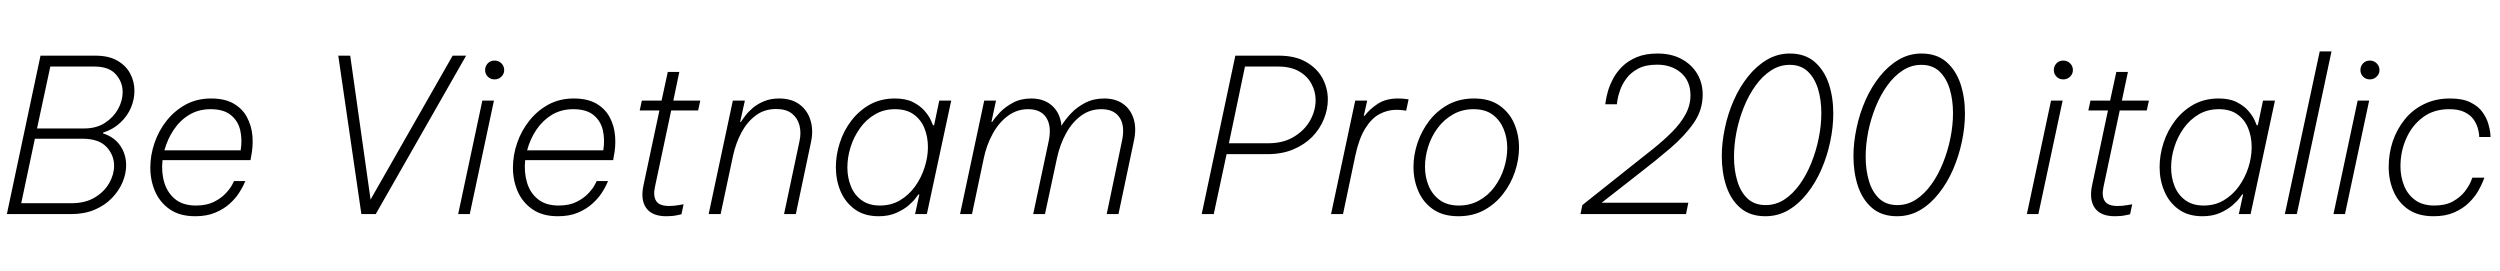<svg xmlns="http://www.w3.org/2000/svg" xmlns:xlink="http://www.w3.org/1999/xlink" width="280.248" height="30.36"><path fill="black" d="M7.94 24L0.77 24L4.54 6.24L10.70 6.24Q12.19 6.24 13.16 6.80Q14.14 7.37 14.60 8.26Q15.07 9.14 15.07 10.18L15.07 10.18Q15.07 11.14 14.68 12.07Q14.28 13.01 13.49 13.75Q12.70 14.50 11.57 14.86L11.57 14.86L11.54 14.95Q12.82 15.36 13.48 16.33Q14.14 17.30 14.14 18.53L14.14 18.53Q14.14 19.46 13.74 20.42Q13.34 21.38 12.55 22.20Q11.76 23.02 10.61 23.51Q9.46 24 7.94 24L7.94 24ZM10.58 7.46L10.58 7.46L5.64 7.46L4.15 14.40L9.43 14.40Q10.80 14.40 11.76 13.78Q12.72 13.15 13.24 12.22Q13.75 11.28 13.75 10.32L13.75 10.32Q13.75 9.19 12.98 8.33Q12.22 7.46 10.58 7.46ZM9.24 15.55L9.24 15.55L3.91 15.55L2.38 22.78L8.02 22.78Q9.55 22.78 10.62 22.14Q11.69 21.50 12.24 20.53Q12.79 19.56 12.79 18.58L12.79 18.58Q12.79 17.38 11.93 16.46Q11.06 15.55 9.24 15.55ZM21.89 24.24L21.89 24.24Q20.16 24.24 19.04 23.47Q17.93 22.70 17.39 21.47Q16.85 20.23 16.85 18.79L16.85 18.79Q16.85 17.40 17.32 16.03Q17.78 14.66 18.67 13.54Q19.56 12.41 20.82 11.72Q22.08 11.04 23.66 11.04L23.66 11.04Q25.18 11.04 26.17 11.60Q27.17 12.17 27.68 13.13Q28.20 14.09 28.30 15.26Q28.39 16.44 28.13 17.66L28.13 17.66L28.08 17.95L18.22 17.95Q18.07 19.32 18.42 20.47Q18.77 21.62 19.64 22.33Q20.52 23.04 21.96 23.04L21.96 23.04Q23.16 23.04 23.98 22.63Q24.79 22.22 25.30 21.68Q25.80 21.14 26.02 20.72Q26.23 20.30 26.23 20.30L26.23 20.30L27.50 20.30Q27.50 20.30 27.32 20.70Q27.14 21.10 26.76 21.68Q26.38 22.27 25.72 22.86Q25.06 23.45 24.12 23.84Q23.18 24.24 21.89 24.24ZM18.43 16.85L18.43 16.85L26.98 16.85Q27.17 15.65 26.93 14.60Q26.69 13.56 25.88 12.90Q25.08 12.24 23.59 12.24L23.59 12.24Q22.27 12.24 21.23 12.86Q20.18 13.49 19.48 14.54Q18.77 15.60 18.43 16.85ZM42.12 24L40.51 24L37.92 6.24L39.26 6.24L41.54 22.37L50.74 6.24L52.25 6.24L42.12 24ZM55.44 8.90L55.44 8.90Q54.98 8.90 54.68 8.59Q54.38 8.28 54.38 7.85L54.38 7.85Q54.38 7.42 54.68 7.10Q54.98 6.79 55.44 6.79L55.44 6.79Q55.90 6.79 56.21 7.10Q56.52 7.42 56.52 7.85L56.52 7.85Q56.52 8.28 56.21 8.59Q55.90 8.90 55.44 8.90ZM52.66 24L51.36 24L54.07 11.28L55.37 11.28L52.66 24ZM62.54 24.24L62.54 24.24Q60.82 24.24 59.70 23.47Q58.58 22.70 58.04 21.47Q57.50 20.23 57.50 18.79L57.50 18.79Q57.50 17.40 57.97 16.03Q58.44 14.66 59.33 13.54Q60.22 12.41 61.48 11.72Q62.74 11.04 64.32 11.04L64.32 11.04Q65.83 11.04 66.83 11.60Q67.82 12.17 68.34 13.13Q68.86 14.09 68.95 15.26Q69.05 16.44 68.78 17.66L68.78 17.66L68.74 17.95L58.87 17.95Q58.73 19.32 59.08 20.47Q59.42 21.62 60.30 22.33Q61.18 23.04 62.62 23.04L62.62 23.04Q63.82 23.04 64.63 22.63Q65.45 22.22 65.95 21.68Q66.46 21.14 66.67 20.72Q66.89 20.30 66.89 20.30L66.89 20.30L68.16 20.30Q68.16 20.30 67.98 20.70Q67.80 21.10 67.42 21.68Q67.03 22.27 66.37 22.86Q65.71 23.45 64.78 23.84Q63.84 24.24 62.54 24.24ZM59.09 16.85L59.09 16.85L67.63 16.85Q67.82 15.65 67.58 14.60Q67.34 13.56 66.54 12.90Q65.74 12.24 64.25 12.24L64.25 12.24Q62.93 12.24 61.88 12.86Q60.84 13.49 60.13 14.54Q59.42 15.60 59.09 16.85ZM74.69 24.24L74.69 24.24Q73.10 24.24 72.44 23.32Q71.78 22.39 72.14 20.74L72.14 20.74L73.92 12.38L71.71 12.38L71.95 11.28L74.16 11.28L74.86 8.06L76.15 8.06L75.48 11.28L78.50 11.28L78.26 12.38L75.24 12.38L73.42 20.95Q73.20 21.96 73.55 22.52Q73.90 23.09 75.00 23.09L75.00 23.09Q75.55 23.09 76.09 22.99Q76.63 22.90 76.63 22.90L76.63 22.90L76.39 24.02Q76.39 24.02 75.89 24.13Q75.38 24.24 74.69 24.24ZM80.78 24L79.44 24L82.15 11.28L83.50 11.28L82.97 13.66L83.06 13.66Q83.23 13.39 83.56 12.96Q83.88 12.53 84.41 12.08Q84.94 11.64 85.67 11.34Q86.40 11.04 87.34 11.04L87.34 11.04Q88.73 11.04 89.63 11.71Q90.53 12.38 90.86 13.50Q91.20 14.62 90.91 15.94L90.91 15.94L89.21 24L87.89 24L89.62 15.84Q89.83 14.88 89.62 14.05Q89.40 13.22 88.76 12.72Q88.13 12.22 87.00 12.22L87.00 12.22Q85.68 12.22 84.71 12.95Q83.74 13.68 83.11 14.86Q82.49 16.03 82.18 17.42L82.18 17.42L80.78 24ZM100.32 11.04L100.32 11.04Q101.54 11.04 102.35 11.45Q103.15 11.86 103.63 12.41Q104.11 12.96 104.33 13.44Q104.54 13.92 104.59 14.04L104.59 14.04L104.71 14.04L105.29 11.28L106.63 11.28L103.90 24L102.58 24L103.06 21.79L102.96 21.79Q102.96 21.79 102.68 22.16Q102.41 22.54 101.86 23.02Q101.30 23.50 100.46 23.87Q99.62 24.24 98.50 24.24L98.50 24.24Q96.89 24.24 95.82 23.46Q94.75 22.68 94.22 21.43Q93.70 20.18 93.70 18.74L93.70 18.74Q93.70 17.38 94.14 16.01Q94.58 14.64 95.44 13.52Q96.29 12.41 97.51 11.72Q98.74 11.04 100.32 11.04ZM100.34 12.24L100.34 12.24Q99.07 12.24 98.09 12.82Q97.10 13.39 96.41 14.36Q95.71 15.34 95.35 16.49Q94.99 17.64 94.99 18.77L94.99 18.77Q94.99 19.90 95.38 20.87Q95.76 21.84 96.58 22.44Q97.39 23.04 98.64 23.04L98.64 23.04Q99.91 23.04 100.90 22.45Q101.88 21.86 102.58 20.90Q103.27 19.94 103.64 18.78Q104.02 17.62 104.02 16.49L104.02 16.49Q104.02 15.34 103.63 14.38Q103.25 13.42 102.43 12.83Q101.62 12.24 100.34 12.24ZM108.96 24L107.62 24L110.33 11.28L111.65 11.28L111.14 13.66L111.24 13.66Q111.50 13.22 112.08 12.61Q112.66 12 113.54 11.52Q114.43 11.04 115.61 11.04L115.61 11.04Q117.05 11.04 117.95 11.86Q118.85 12.67 118.99 14.09L118.99 14.09Q119.38 13.44 120.04 12.73Q120.70 12.02 121.64 11.53Q122.59 11.04 123.79 11.04L123.79 11.04Q125.04 11.04 125.89 11.64Q126.74 12.24 127.08 13.32Q127.42 14.40 127.10 15.84L127.10 15.84L125.38 24L124.06 24L125.76 15.86Q126.14 14.16 125.52 13.20Q124.90 12.24 123.46 12.24L123.46 12.24Q122.18 12.24 121.19 12.97Q120.19 13.70 119.51 14.94Q118.82 16.18 118.49 17.71L118.49 17.71L117.14 24L115.82 24L117.55 15.86Q117.91 14.18 117.30 13.21Q116.69 12.24 115.25 12.24L115.25 12.24Q113.98 12.24 112.97 13.00Q111.96 13.75 111.28 15Q110.59 16.25 110.28 17.74L110.28 17.74L108.96 24ZM136.06 24L134.71 24L138.48 6.24L143.35 6.24Q145.20 6.24 146.42 6.95Q147.65 7.66 148.25 8.77Q148.85 9.89 148.85 11.16L148.85 11.16Q148.85 12.26 148.40 13.36Q147.96 14.45 147.10 15.34Q146.23 16.22 144.97 16.75Q143.71 17.28 142.08 17.28L142.08 17.28L137.50 17.28L136.06 24ZM143.26 7.46L143.26 7.46L139.56 7.46L137.76 16.06L142.15 16.06Q143.88 16.06 145.07 15.32Q146.26 14.59 146.87 13.49Q147.48 12.38 147.48 11.23L147.48 11.23Q147.48 10.27 147.02 9.41Q146.57 8.54 145.63 8.00Q144.70 7.46 143.26 7.46ZM150.55 24L149.21 24L151.92 11.28L153.26 11.28L152.88 12.98L152.98 12.98Q153.53 12.24 154.44 11.64Q155.35 11.04 156.72 11.04L156.72 11.04Q157.18 11.04 157.54 11.09Q157.90 11.14 157.90 11.14L157.90 11.14L157.63 12.41Q157.63 12.41 157.28 12.36Q156.94 12.31 156.53 12.31L156.53 12.31Q155.54 12.31 154.64 12.79Q153.74 13.27 153.05 14.39Q152.35 15.50 151.94 17.40L151.94 17.40L150.55 24ZM163.49 24.24L163.49 24.24Q161.76 24.24 160.64 23.46Q159.53 22.68 158.99 21.42Q158.45 20.16 158.45 18.72L158.45 18.72Q158.45 17.38 158.90 16.02Q159.36 14.66 160.22 13.54Q161.09 12.41 162.35 11.72Q163.61 11.04 165.24 11.04L165.24 11.04Q166.97 11.04 168.08 11.82Q169.20 12.60 169.74 13.85Q170.28 15.10 170.28 16.56L170.28 16.56Q170.28 17.90 169.82 19.26Q169.37 20.62 168.49 21.74Q167.62 22.87 166.36 23.56Q165.10 24.24 163.49 24.24ZM163.54 23.04L163.54 23.04Q164.81 23.04 165.83 22.46Q166.85 21.89 167.54 20.94Q168.24 19.99 168.60 18.85Q168.96 17.71 168.96 16.58L168.96 16.58Q168.96 15.43 168.55 14.45Q168.14 13.46 167.32 12.85Q166.49 12.24 165.19 12.24L165.19 12.24Q163.90 12.24 162.89 12.82Q161.88 13.39 161.17 14.34Q160.46 15.29 160.10 16.43Q159.74 17.57 159.74 18.70L159.74 18.70Q159.74 19.85 160.15 20.83Q160.56 21.82 161.40 22.43Q162.24 23.04 163.54 23.04ZM189.00 24L177.17 24L177.38 22.99L182.81 18.67Q184.08 17.66 185.27 16.72Q186.46 15.77 187.42 14.81Q188.38 13.85 188.94 12.83Q189.50 11.81 189.50 10.68L189.50 10.68Q189.50 9.10 188.45 8.17Q187.39 7.25 185.76 7.25L185.76 7.25Q184.46 7.25 183.62 7.70Q182.78 8.16 182.30 8.82Q181.82 9.48 181.60 10.14Q181.37 10.80 181.31 11.24Q181.25 11.69 181.25 11.69L181.25 11.69L179.95 11.69Q179.95 11.69 180.01 11.28Q180.07 10.87 180.25 10.22Q180.43 9.58 180.82 8.84Q181.20 8.11 181.85 7.46Q182.50 6.82 183.47 6.41Q184.44 6 185.83 6L185.83 6Q187.34 6 188.47 6.60Q189.60 7.20 190.24 8.24Q190.87 9.29 190.87 10.61L190.87 10.61Q190.87 12.31 189.89 13.75Q188.90 15.19 187.26 16.60Q185.62 18 183.62 19.54L183.62 19.54L179.54 22.73L189.26 22.73L189.00 24ZM197.90 24.24L197.90 24.24Q196.20 24.24 195.12 23.33Q194.04 22.42 193.52 20.88Q193.01 19.34 193.01 17.52L193.01 17.52Q193.01 15.98 193.36 14.35Q193.70 12.72 194.36 11.23Q195.02 9.74 195.96 8.57Q196.90 7.39 198.07 6.70Q199.25 6 200.64 6L200.64 6Q202.32 6 203.40 6.92Q204.48 7.85 205.00 9.37Q205.51 10.90 205.51 12.72L205.51 12.72Q205.51 14.28 205.16 15.90Q204.82 17.52 204.17 19.01Q203.52 20.50 202.58 21.68Q201.65 22.87 200.47 23.56Q199.30 24.24 197.90 24.24ZM197.93 22.99L197.93 22.99Q199.06 22.99 200.02 22.37Q200.98 21.74 201.74 20.68Q202.51 19.61 203.05 18.26Q203.59 16.92 203.88 15.48Q204.17 14.04 204.17 12.67L204.17 12.67Q204.17 11.21 203.80 9.97Q203.42 8.74 202.64 8.00Q201.86 7.27 200.62 7.27L200.62 7.27Q199.49 7.27 198.53 7.90Q197.57 8.52 196.80 9.59Q196.03 10.66 195.49 12Q194.95 13.34 194.66 14.78Q194.38 16.22 194.38 17.59L194.38 17.59Q194.38 19.06 194.75 20.29Q195.12 21.53 195.90 22.26Q196.68 22.99 197.93 22.99ZM212.66 24.24L212.66 24.24Q210.96 24.24 209.88 23.33Q208.80 22.42 208.28 20.88Q207.77 19.34 207.77 17.52L207.77 17.52Q207.77 15.98 208.12 14.35Q208.46 12.72 209.12 11.23Q209.78 9.74 210.72 8.57Q211.66 7.39 212.83 6.70Q214.01 6 215.40 6L215.40 6Q217.08 6 218.16 6.92Q219.24 7.85 219.76 9.37Q220.27 10.90 220.27 12.72L220.27 12.72Q220.27 14.28 219.92 15.90Q219.58 17.52 218.93 19.01Q218.28 20.50 217.34 21.68Q216.41 22.87 215.23 23.56Q214.06 24.24 212.66 24.24ZM212.69 22.99L212.69 22.99Q213.82 22.99 214.78 22.37Q215.74 21.74 216.50 20.68Q217.27 19.61 217.81 18.26Q218.35 16.92 218.64 15.48Q218.93 14.04 218.93 12.67L218.93 12.67Q218.93 11.21 218.56 9.97Q218.18 8.74 217.40 8.00Q216.62 7.27 215.38 7.27L215.38 7.27Q214.25 7.27 213.29 7.90Q212.33 8.52 211.56 9.59Q210.79 10.66 210.25 12Q209.71 13.34 209.42 14.78Q209.14 16.22 209.14 17.59L209.14 17.59Q209.14 19.06 209.51 20.29Q209.88 21.53 210.66 22.26Q211.44 22.99 212.69 22.99ZM231.29 8.90L231.29 8.90Q230.83 8.90 230.53 8.59Q230.23 8.28 230.23 7.85L230.23 7.85Q230.23 7.42 230.53 7.10Q230.83 6.79 231.29 6.79L231.29 6.79Q231.74 6.79 232.06 7.10Q232.37 7.42 232.37 7.85L232.37 7.85Q232.37 8.28 232.06 8.59Q231.74 8.90 231.29 8.90ZM228.50 24L227.21 24L229.92 11.28L231.22 11.28L228.50 24ZM237.07 24.24L237.07 24.24Q235.49 24.24 234.83 23.32Q234.17 22.39 234.53 20.74L234.53 20.74L236.30 12.38L234.10 12.38L234.34 11.28L236.54 11.28L237.24 8.06L238.54 8.06L237.86 11.28L240.89 11.28L240.65 12.38L237.62 12.38L235.80 20.95Q235.58 21.96 235.93 22.52Q236.28 23.09 237.38 23.09L237.38 23.09Q237.94 23.09 238.48 22.99Q239.02 22.90 239.02 22.90L239.02 22.90L238.78 24.02Q238.78 24.02 238.27 24.13Q237.77 24.24 237.07 24.24ZM248.71 11.04L248.71 11.04Q249.94 11.04 250.74 11.45Q251.54 11.86 252.02 12.41Q252.50 12.96 252.72 13.44Q252.94 13.92 252.98 14.04L252.98 14.04L253.10 14.04L253.68 11.28L255.02 11.28L252.29 24L250.97 24L251.45 21.79L251.35 21.79Q251.35 21.79 251.08 22.16Q250.80 22.54 250.25 23.02Q249.70 23.50 248.86 23.87Q248.02 24.24 246.89 24.24L246.89 24.24Q245.28 24.24 244.21 23.46Q243.14 22.68 242.62 21.43Q242.09 20.18 242.09 18.74L242.09 18.74Q242.09 17.38 242.53 16.01Q242.98 14.64 243.83 13.52Q244.68 12.41 245.90 11.72Q247.13 11.04 248.71 11.04ZM248.74 12.24L248.74 12.24Q247.46 12.24 246.48 12.82Q245.50 13.39 244.80 14.36Q244.10 15.34 243.74 16.49Q243.38 17.64 243.38 18.77L243.38 18.77Q243.38 19.90 243.77 20.87Q244.15 21.84 244.97 22.44Q245.78 23.04 247.03 23.04L247.03 23.04Q248.30 23.04 249.29 22.45Q250.27 21.86 250.97 20.90Q251.66 19.94 252.04 18.78Q252.41 17.62 252.41 16.49L252.41 16.49Q252.41 15.34 252.02 14.38Q251.64 13.42 250.82 12.83Q250.01 12.24 248.74 12.24ZM257.47 24L256.13 24L260.04 5.76L261.36 5.76L257.47 24ZM265.66 8.90L265.66 8.90Q265.20 8.90 264.90 8.59Q264.60 8.28 264.60 7.85L264.60 7.85Q264.60 7.42 264.90 7.10Q265.20 6.79 265.66 6.79L265.66 6.79Q266.11 6.79 266.42 7.10Q266.74 7.42 266.74 7.85L266.74 7.85Q266.74 8.28 266.42 8.59Q266.11 8.90 265.66 8.90ZM262.87 24L261.58 24L264.29 11.28L265.58 11.28L262.87 24ZM272.81 24.24L272.81 24.24Q271.08 24.24 269.96 23.47Q268.85 22.70 268.31 21.44Q267.77 20.18 267.77 18.72L267.77 18.72Q267.77 17.23 268.22 15.86Q268.68 14.50 269.56 13.40Q270.43 12.31 271.72 11.68Q273.00 11.04 274.66 11.04L274.66 11.04Q276.05 11.04 276.92 11.47Q277.80 11.90 278.27 12.55Q278.74 13.20 278.93 13.85Q279.12 14.50 279.16 14.93Q279.19 15.36 279.19 15.36L279.19 15.36L277.92 15.36Q277.92 15.36 277.90 15.05Q277.87 14.74 277.73 14.27Q277.58 13.80 277.24 13.33Q276.89 12.86 276.24 12.55Q275.59 12.24 274.56 12.24L274.56 12.24Q272.81 12.24 271.60 13.15Q270.38 14.06 269.74 15.52Q269.09 16.97 269.09 18.65L269.09 18.65Q269.09 19.82 269.50 20.82Q269.90 21.82 270.74 22.43Q271.58 23.04 272.88 23.04L272.88 23.04Q274.15 23.04 274.98 22.57Q275.81 22.10 276.29 21.48Q276.77 20.86 276.96 20.39Q277.15 19.92 277.15 19.92L277.15 19.92L278.50 19.92Q278.50 19.92 278.33 20.35Q278.16 20.78 277.79 21.43Q277.42 22.08 276.76 22.73Q276.10 23.38 275.12 23.81Q274.15 24.24 272.81 24.24Z"/></svg>